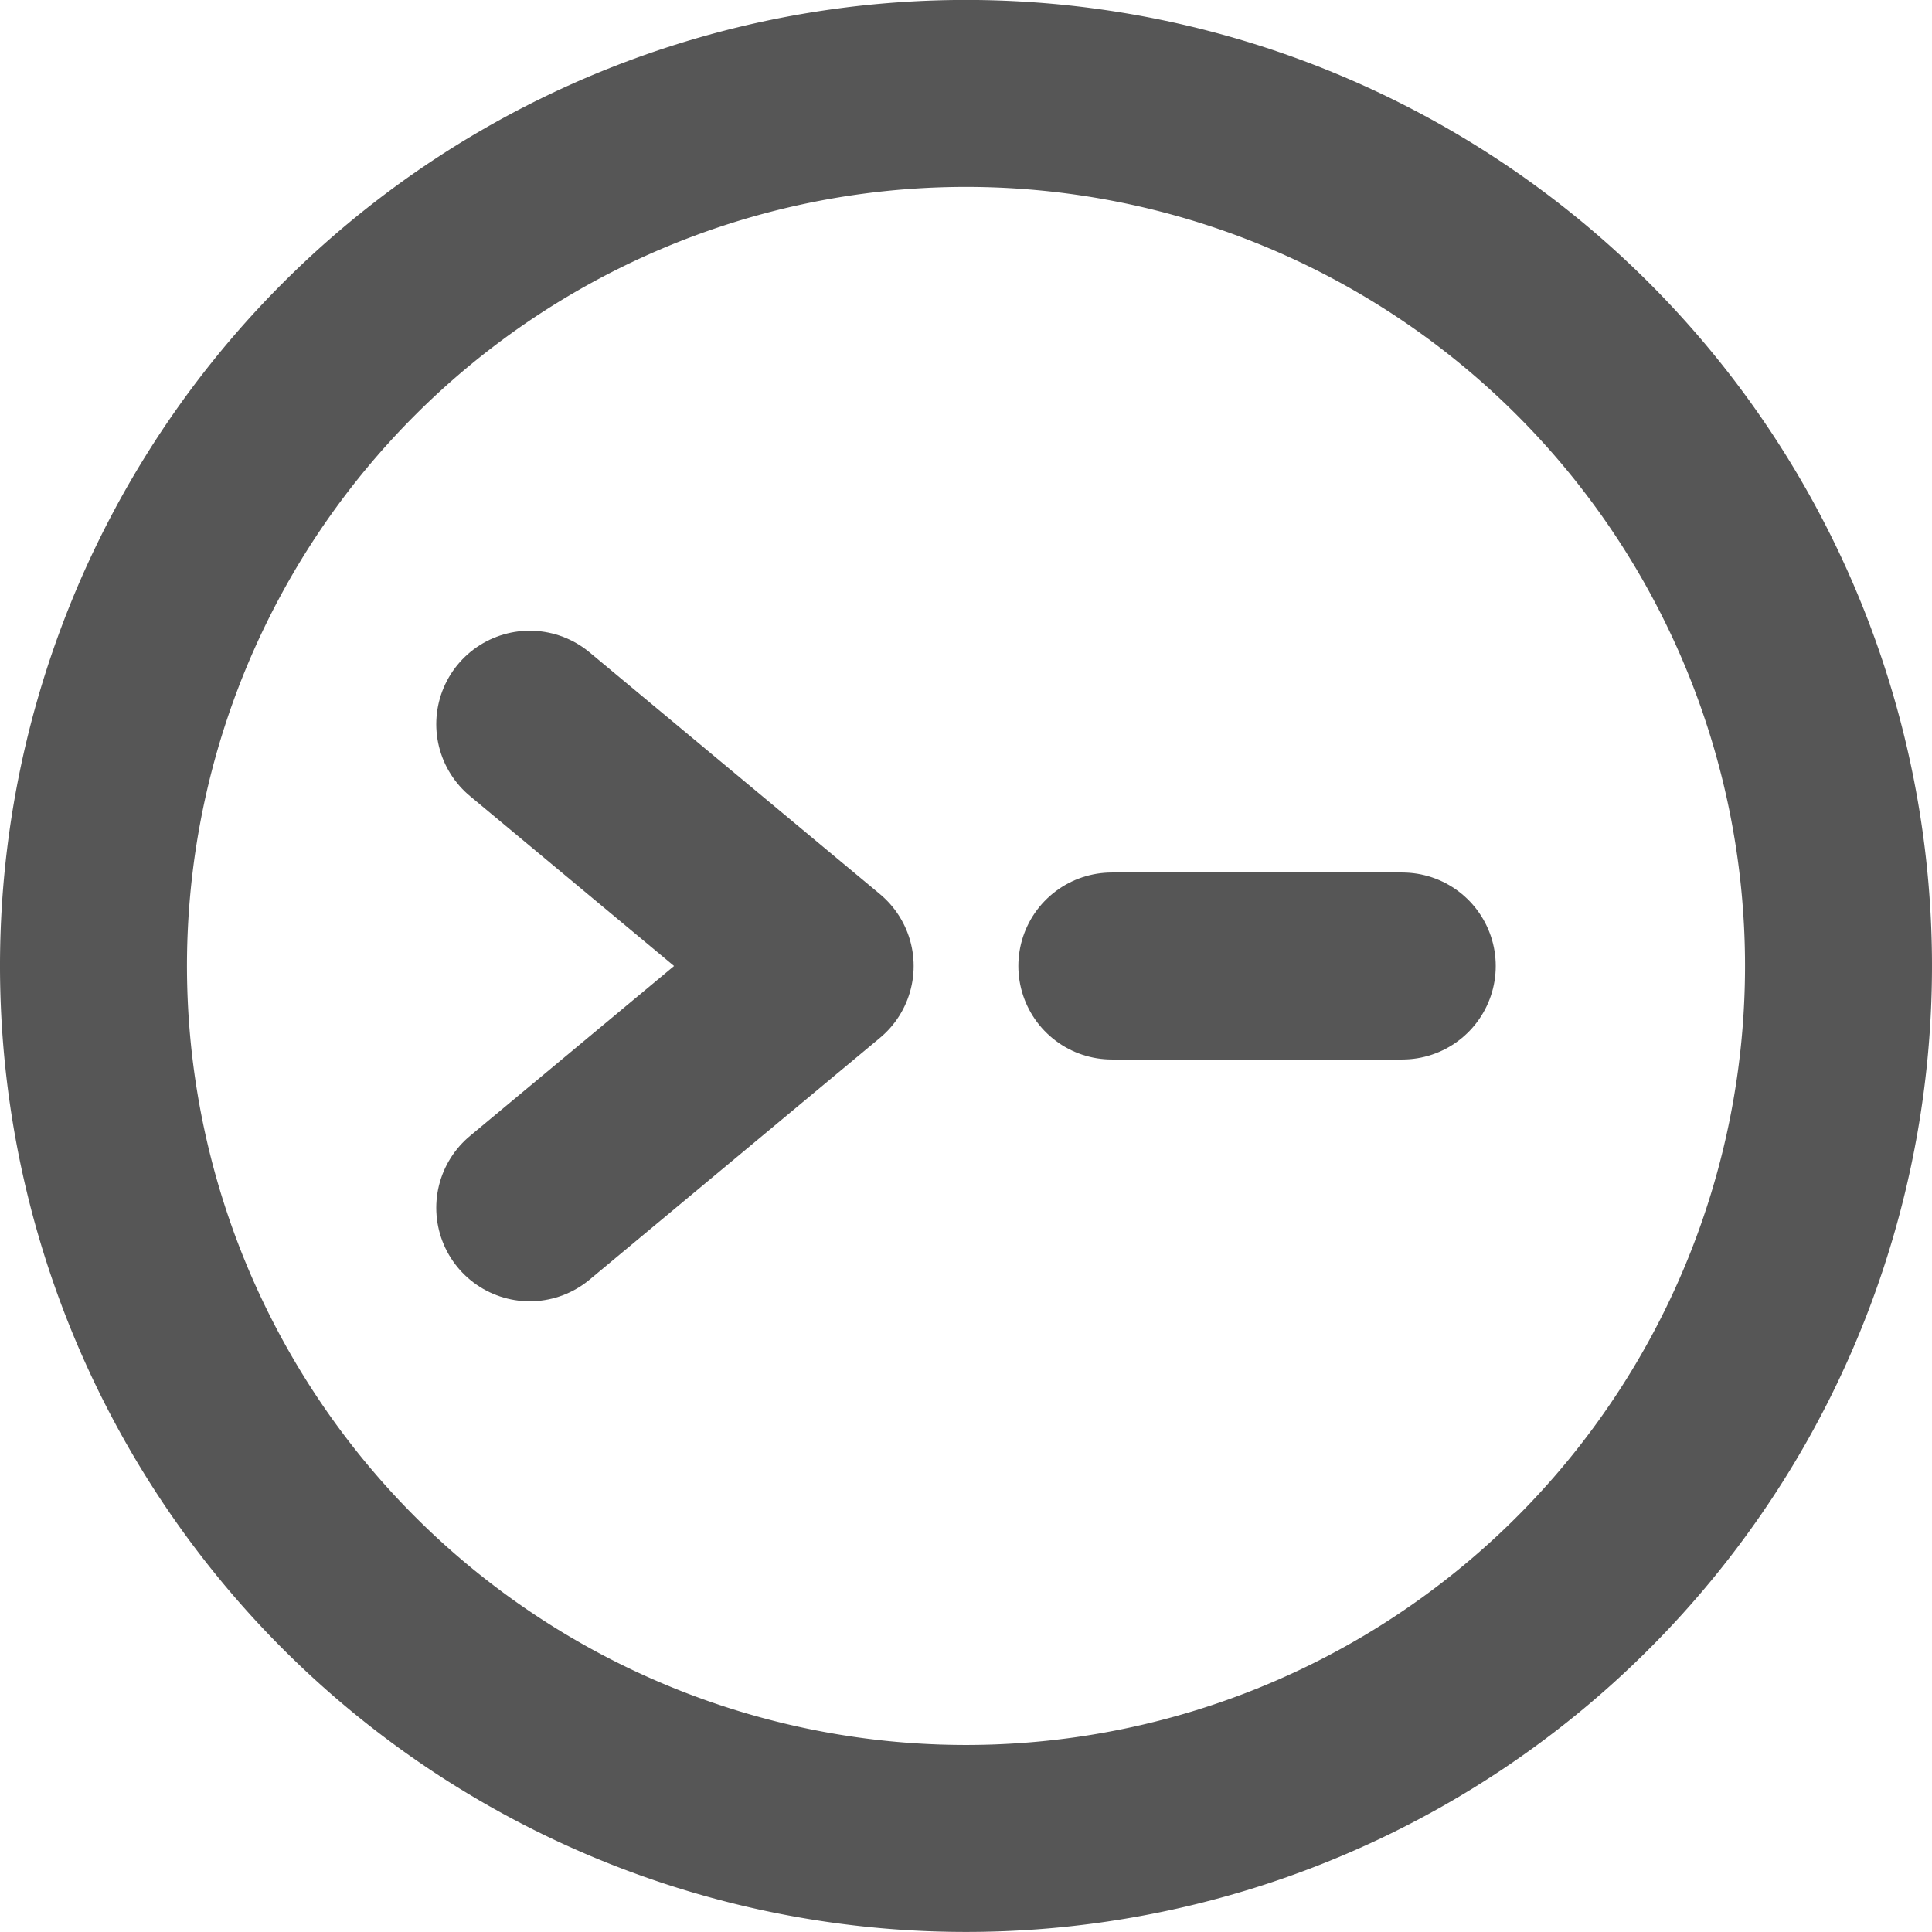 <svg xmlns="http://www.w3.org/2000/svg" width="15.5" height="15.5" viewBox="0 0 15.5 15.5"><defs><style>.\36 ed08bf7-29bf-461f-987f-d3afea893277{fill:none;stroke:#565656;stroke-linecap:round;stroke-linejoin:round;stroke-width:1.5px;}</style></defs><title>ic_console</title><g id="ee059d52-ebc2-430e-ae45-acee2e5cdb02" data-name="Layer 2"><g id="0133bc6d-8dff-4c2b-856a-12b09663a20e" data-name="Layer 1"><path class="6ed08bf7-29bf-461f-987f-d3afea893277" d="M12.7,2.8a7,7,0,1,1-9.9,0,7,7,0,0,1,9.9,0"/><path class="6ed08bf7-29bf-461f-987f-d3afea893277" d="M8.92,7.75h2.33"/><path class="6ed08bf7-29bf-461f-987f-d3afea893277" d="M4.25,5.81,6.58,7.75,4.25,9.69"/></g></g></svg>